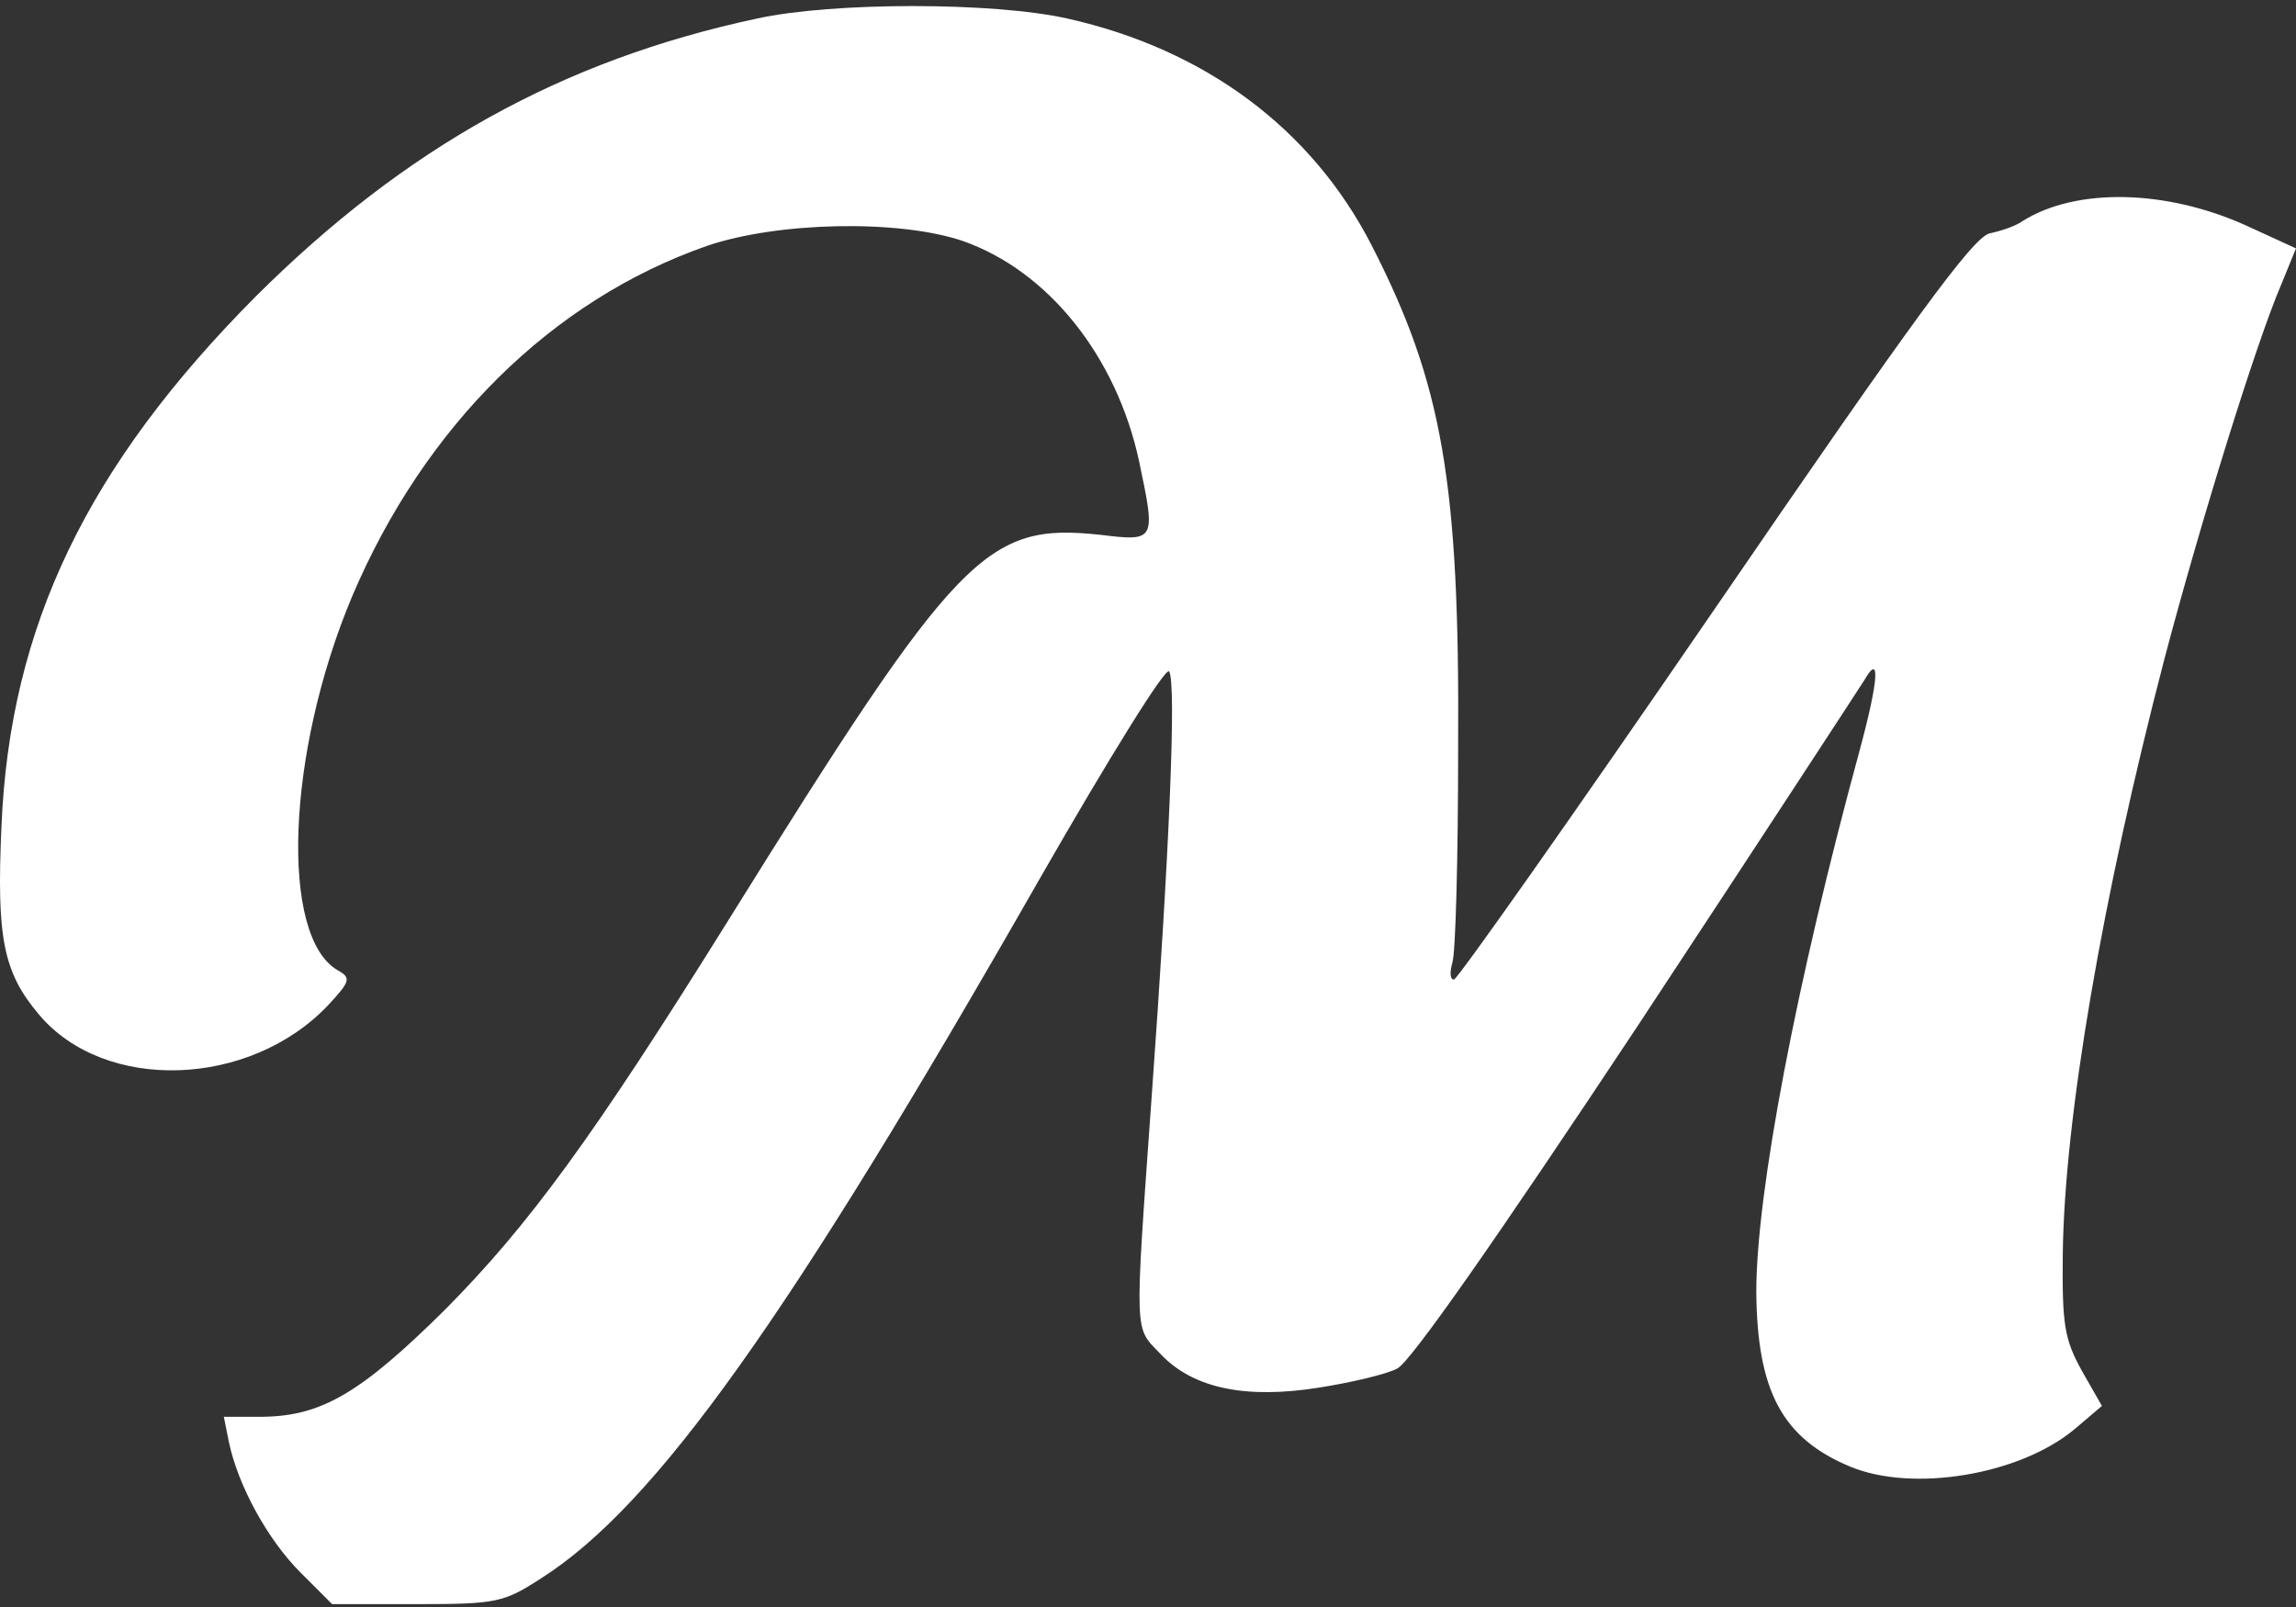 <svg width="80" height="56" viewBox="0 0 80 56" fill="none" xmlns="http://www.w3.org/2000/svg">
<rect x="0" y="0" width="80" height="56" fill="#333333" stroke="none"/>
<path d="M26.372 0.647C19.581 2.098 14.126 5.145 8.931 10.31C3.04 16.23 0.341 21.831 0.051 28.796C-0.123 32.684 0.109 33.874 1.357 35.354C3.65 38.082 8.699 37.908 11.427 35.035C12.21 34.193 12.239 34.077 11.775 33.816C9.744 32.655 9.976 26.242 12.268 20.786C14.793 14.837 19.233 10.455 24.631 8.569C27.097 7.728 31.305 7.64 33.54 8.395C36.529 9.44 38.908 12.429 39.692 16.085C40.272 18.842 40.272 18.871 38.357 18.639C34.352 18.204 33.395 19.19 25.356 32.104C20.655 39.649 18.421 42.696 15.518 45.627C12.588 48.529 11.224 49.342 9.163 49.371H7.799L7.973 50.241C8.293 51.779 9.337 53.666 10.469 54.797L11.572 55.9H14.532C17.318 55.9 17.55 55.842 18.856 55C22.86 52.447 27.475 45.946 36.209 30.653C38.705 26.3 40.62 23.224 40.736 23.398C40.998 23.804 40.736 29.811 40.127 38.227C39.518 46.759 39.518 46.208 40.446 47.194C41.578 48.384 43.406 48.761 45.96 48.355C47.063 48.181 48.311 47.891 48.688 47.688C49.152 47.455 52.17 43.131 57.075 35.731C61.282 29.347 64.823 23.92 64.968 23.688C65.519 22.731 65.461 23.688 64.794 26.155C62.588 34.251 61.195 41.564 61.195 45.018C61.224 48.471 62.095 50.125 64.475 51.112C66.651 52.011 70.365 51.402 72.281 49.806L73.238 48.993L72.542 47.775C71.933 46.672 71.846 46.178 71.874 43.683C71.933 38.982 73.238 31.32 75.415 22.963C76.663 18.233 78.607 11.964 79.478 9.933L80 8.656L78.23 7.844C75.444 6.596 72.339 6.538 70.482 7.698C70.249 7.873 69.727 8.047 69.321 8.134C68.74 8.279 66.68 11.094 59.744 21.222C54.869 28.331 50.777 34.135 50.661 34.135C50.516 34.135 50.516 33.874 50.603 33.555C50.719 33.236 50.806 29.869 50.806 26.068C50.864 16.782 50.255 13.357 47.788 8.54C45.699 4.477 41.984 1.72 37.196 0.647C34.613 0.066 29.013 0.066 26.372 0.647Z" fill="white"/>
</svg>
